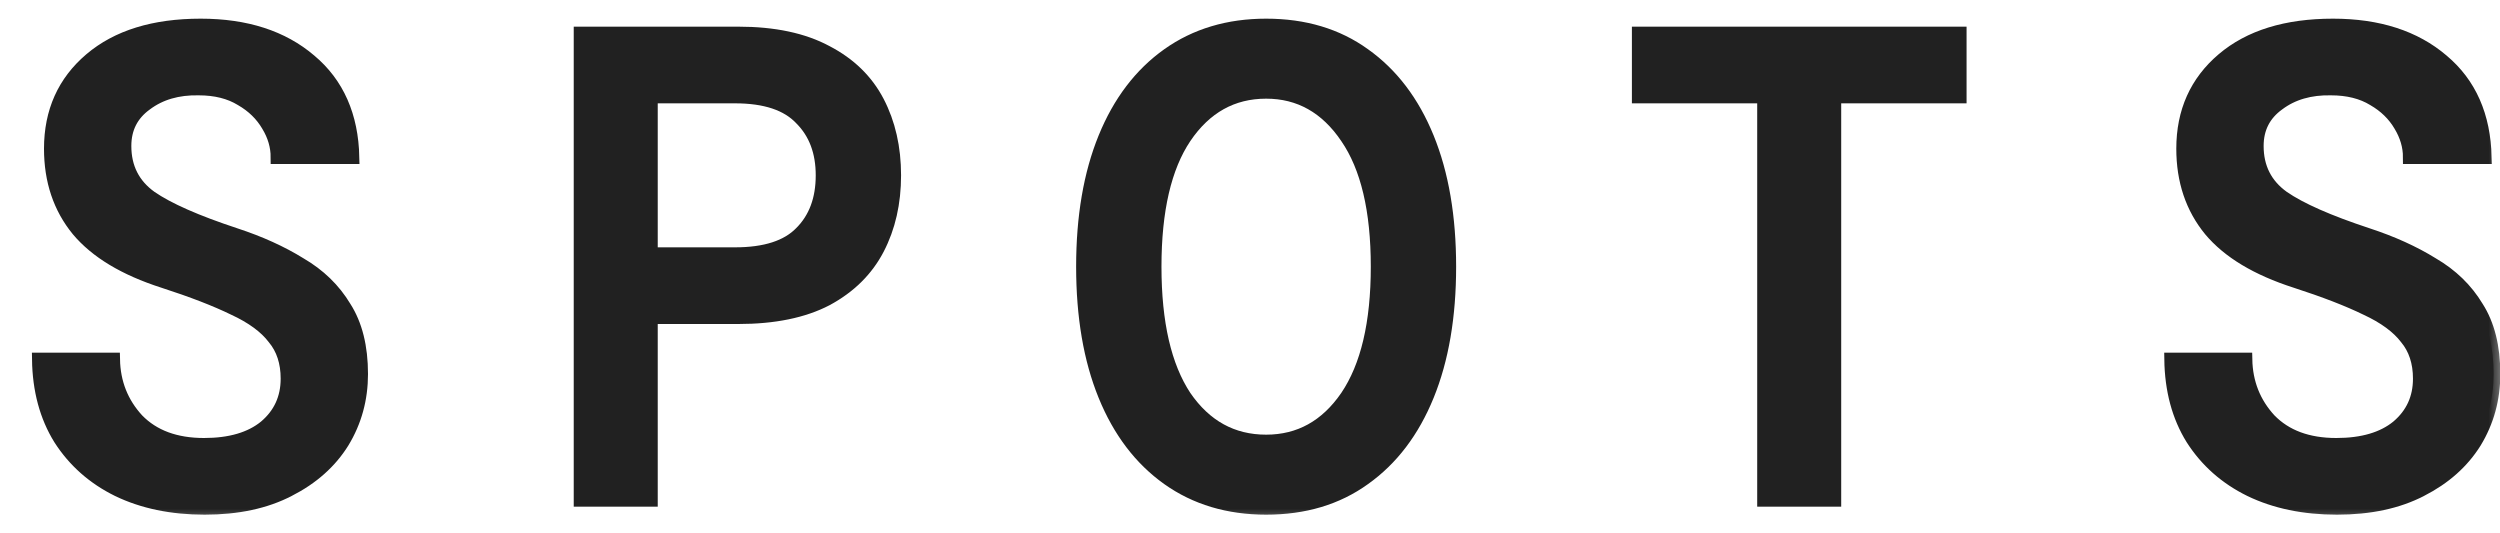 <svg width="75" height="16" viewBox="0 0 75 16" fill="none" xmlns="http://www.w3.org/2000/svg">
<mask id="path-1-outside-1_453_214" maskUnits="userSpaceOnUse" x="0.16" y="-0.24" width="75" height="16" fill="black">
<rect fill="white" x="0.16" y="-0.24" width="75" height="16"/>
<path d="M6.14 15.24C5.153 15.24 4.287 15.06 3.54 14.7C2.807 14.34 2.227 13.827 1.8 13.16C1.387 12.493 1.173 11.7 1.16 10.78H3.4C3.413 11.487 3.653 12.093 4.12 12.6C4.6 13.093 5.267 13.34 6.12 13.34C6.907 13.34 7.52 13.16 7.96 12.8C8.4 12.427 8.62 11.947 8.62 11.36C8.62 10.867 8.487 10.46 8.22 10.14C7.967 9.807 7.567 9.513 7.02 9.26C6.473 8.993 5.767 8.72 4.9 8.44C3.74 8.067 2.887 7.553 2.34 6.9C1.793 6.233 1.52 5.42 1.52 4.46C1.52 3.353 1.92 2.46 2.72 1.78C3.52 1.1 4.62 0.76 6.02 0.76C7.38 0.76 8.473 1.113 9.3 1.82C10.127 2.513 10.553 3.48 10.58 4.72H8.32C8.32 4.387 8.227 4.067 8.04 3.76C7.853 3.44 7.587 3.18 7.24 2.98C6.893 2.767 6.467 2.66 5.96 2.66C5.333 2.647 4.807 2.8 4.38 3.12C3.953 3.427 3.74 3.847 3.74 4.38C3.74 5.033 4 5.547 4.52 5.92C5.04 6.28 5.887 6.653 7.06 7.04C7.793 7.28 8.44 7.573 9 7.92C9.573 8.253 10.02 8.687 10.34 9.22C10.673 9.74 10.84 10.407 10.84 11.22C10.84 11.967 10.653 12.647 10.28 13.26C9.907 13.86 9.367 14.34 8.66 14.7C7.967 15.06 7.127 15.24 6.14 15.24Z"/>
<path d="M17.412 15V1H22.152C23.219 1 24.099 1.187 24.792 1.56C25.485 1.92 25.999 2.42 26.332 3.06C26.665 3.7 26.832 4.433 26.832 5.26C26.832 6.087 26.665 6.82 26.332 7.46C25.999 8.1 25.485 8.607 24.792 8.98C24.099 9.34 23.219 9.52 22.152 9.52H19.532V15H17.412ZM19.532 7.62H22.052C22.959 7.62 23.619 7.407 24.032 6.98C24.459 6.553 24.672 5.98 24.672 5.26C24.672 4.553 24.459 3.987 24.032 3.56C23.619 3.12 22.959 2.9 22.052 2.9H19.532V7.62Z"/>
<path d="M37.984 15.24C36.851 15.24 35.871 14.947 35.044 14.36C34.218 13.773 33.584 12.94 33.144 11.86C32.704 10.78 32.484 9.493 32.484 8C32.484 6.507 32.704 5.22 33.144 4.14C33.584 3.06 34.218 2.227 35.044 1.64C35.871 1.053 36.851 0.76 37.984 0.76C39.131 0.76 40.111 1.053 40.924 1.64C41.751 2.227 42.384 3.06 42.824 4.14C43.264 5.22 43.484 6.507 43.484 8C43.484 9.493 43.264 10.78 42.824 11.86C42.384 12.94 41.751 13.773 40.924 14.36C40.111 14.947 39.131 15.24 37.984 15.24ZM37.984 13.24C38.984 13.24 39.791 12.793 40.404 11.9C41.018 10.993 41.324 9.693 41.324 8C41.324 6.307 41.018 5.013 40.404 4.12C39.791 3.213 38.984 2.76 37.984 2.76C36.971 2.76 36.158 3.213 35.544 4.12C34.944 5.013 34.644 6.307 34.644 8C34.644 9.693 34.944 10.993 35.544 11.9C36.158 12.793 36.971 13.24 37.984 13.24Z"/>
<path d="M52.916 15V2.9H49.157V1H58.797V2.9H55.036V15H52.916Z"/>
<path d="M70.109 15.24C69.122 15.24 68.255 15.06 67.509 14.7C66.775 14.34 66.195 13.827 65.769 13.16C65.355 12.493 65.142 11.7 65.129 10.78H67.369C67.382 11.487 67.622 12.093 68.089 12.6C68.569 13.093 69.235 13.34 70.089 13.34C70.875 13.34 71.489 13.16 71.929 12.8C72.369 12.427 72.589 11.947 72.589 11.36C72.589 10.867 72.455 10.46 72.189 10.14C71.935 9.807 71.535 9.513 70.989 9.26C70.442 8.993 69.735 8.72 68.869 8.44C67.709 8.067 66.855 7.553 66.309 6.9C65.762 6.233 65.489 5.42 65.489 4.46C65.489 3.353 65.889 2.46 66.689 1.78C67.489 1.1 68.589 0.76 69.989 0.76C71.349 0.76 72.442 1.113 73.269 1.82C74.095 2.513 74.522 3.48 74.549 4.72H72.289C72.289 4.387 72.195 4.067 72.009 3.76C71.822 3.44 71.555 3.18 71.209 2.98C70.862 2.767 70.435 2.66 69.929 2.66C69.302 2.647 68.775 2.8 68.349 3.12C67.922 3.427 67.709 3.847 67.709 4.38C67.709 5.033 67.969 5.547 68.489 5.92C69.009 6.28 69.855 6.653 71.029 7.04C71.762 7.28 72.409 7.573 72.969 7.92C73.542 8.253 73.989 8.687 74.309 9.22C74.642 9.74 74.809 10.407 74.809 11.22C74.809 11.967 74.622 12.647 74.249 13.26C73.875 13.86 73.335 14.34 72.629 14.7C71.935 15.06 71.095 15.24 70.109 15.24Z"/>
</mask>
<path d="M6.14 15.24C5.153 15.24 4.287 15.06 3.54 14.7C2.807 14.34 2.227 13.827 1.8 13.16C1.387 12.493 1.173 11.7 1.16 10.78H3.4C3.413 11.487 3.653 12.093 4.12 12.6C4.6 13.093 5.267 13.34 6.12 13.34C6.907 13.34 7.52 13.16 7.96 12.8C8.4 12.427 8.62 11.947 8.62 11.36C8.62 10.867 8.487 10.46 8.22 10.14C7.967 9.807 7.567 9.513 7.02 9.26C6.473 8.993 5.767 8.72 4.9 8.44C3.74 8.067 2.887 7.553 2.34 6.9C1.793 6.233 1.52 5.42 1.52 4.46C1.52 3.353 1.92 2.46 2.72 1.78C3.52 1.1 4.62 0.76 6.02 0.76C7.38 0.76 8.473 1.113 9.3 1.82C10.127 2.513 10.553 3.48 10.58 4.72H8.32C8.32 4.387 8.227 4.067 8.04 3.76C7.853 3.44 7.587 3.18 7.24 2.98C6.893 2.767 6.467 2.66 5.96 2.66C5.333 2.647 4.807 2.8 4.38 3.12C3.953 3.427 3.74 3.847 3.74 4.38C3.74 5.033 4 5.547 4.52 5.92C5.04 6.28 5.887 6.653 7.06 7.04C7.793 7.28 8.44 7.573 9 7.92C9.573 8.253 10.02 8.687 10.34 9.22C10.673 9.74 10.84 10.407 10.84 11.22C10.84 11.967 10.653 12.647 10.28 13.26C9.907 13.86 9.367 14.34 8.66 14.7C7.967 15.06 7.127 15.24 6.14 15.24Z" fill="#212121"/>
<path d="M17.412 15V1H22.152C23.219 1 24.099 1.187 24.792 1.56C25.485 1.92 25.999 2.42 26.332 3.06C26.665 3.7 26.832 4.433 26.832 5.26C26.832 6.087 26.665 6.82 26.332 7.46C25.999 8.1 25.485 8.607 24.792 8.98C24.099 9.34 23.219 9.52 22.152 9.52H19.532V15H17.412ZM19.532 7.62H22.052C22.959 7.62 23.619 7.407 24.032 6.98C24.459 6.553 24.672 5.98 24.672 5.26C24.672 4.553 24.459 3.987 24.032 3.56C23.619 3.12 22.959 2.9 22.052 2.9H19.532V7.62Z" fill="#212121"/>
<path d="M37.984 15.24C36.851 15.24 35.871 14.947 35.044 14.36C34.218 13.773 33.584 12.94 33.144 11.86C32.704 10.78 32.484 9.493 32.484 8C32.484 6.507 32.704 5.22 33.144 4.14C33.584 3.06 34.218 2.227 35.044 1.64C35.871 1.053 36.851 0.76 37.984 0.76C39.131 0.76 40.111 1.053 40.924 1.64C41.751 2.227 42.384 3.06 42.824 4.14C43.264 5.22 43.484 6.507 43.484 8C43.484 9.493 43.264 10.78 42.824 11.86C42.384 12.94 41.751 13.773 40.924 14.36C40.111 14.947 39.131 15.24 37.984 15.24ZM37.984 13.24C38.984 13.24 39.791 12.793 40.404 11.9C41.018 10.993 41.324 9.693 41.324 8C41.324 6.307 41.018 5.013 40.404 4.12C39.791 3.213 38.984 2.76 37.984 2.76C36.971 2.76 36.158 3.213 35.544 4.12C34.944 5.013 34.644 6.307 34.644 8C34.644 9.693 34.944 10.993 35.544 11.9C36.158 12.793 36.971 13.24 37.984 13.24Z" fill="#212121"/>
<path d="M52.916 15V2.9H49.157V1H58.797V2.9H55.036V15H52.916Z" fill="#212121"/>
<path d="M70.109 15.24C69.122 15.24 68.255 15.06 67.509 14.7C66.775 14.34 66.195 13.827 65.769 13.16C65.355 12.493 65.142 11.7 65.129 10.78H67.369C67.382 11.487 67.622 12.093 68.089 12.6C68.569 13.093 69.235 13.34 70.089 13.34C70.875 13.34 71.489 13.16 71.929 12.8C72.369 12.427 72.589 11.947 72.589 11.36C72.589 10.867 72.455 10.46 72.189 10.14C71.935 9.807 71.535 9.513 70.989 9.26C70.442 8.993 69.735 8.72 68.869 8.44C67.709 8.067 66.855 7.553 66.309 6.9C65.762 6.233 65.489 5.42 65.489 4.46C65.489 3.353 65.889 2.46 66.689 1.78C67.489 1.1 68.589 0.76 69.989 0.76C71.349 0.76 72.442 1.113 73.269 1.82C74.095 2.513 74.522 3.48 74.549 4.72H72.289C72.289 4.387 72.195 4.067 72.009 3.76C71.822 3.44 71.555 3.18 71.209 2.98C70.862 2.767 70.435 2.66 69.929 2.66C69.302 2.647 68.775 2.8 68.349 3.12C67.922 3.427 67.709 3.847 67.709 4.38C67.709 5.033 67.969 5.547 68.489 5.92C69.009 6.28 69.855 6.653 71.029 7.04C71.762 7.28 72.409 7.573 72.969 7.92C73.542 8.253 73.989 8.687 74.309 9.22C74.642 9.74 74.809 10.407 74.809 11.22C74.809 11.967 74.622 12.647 74.249 13.26C73.875 13.86 73.335 14.34 72.629 14.7C71.935 15.06 71.095 15.24 70.109 15.24Z" fill="#212121"/>
<path d="M6.14 15.24C5.153 15.24 4.287 15.06 3.54 14.7C2.807 14.34 2.227 13.827 1.8 13.16C1.387 12.493 1.173 11.7 1.16 10.78H3.4C3.413 11.487 3.653 12.093 4.12 12.6C4.6 13.093 5.267 13.34 6.12 13.34C6.907 13.34 7.52 13.16 7.96 12.8C8.4 12.427 8.62 11.947 8.62 11.36C8.62 10.867 8.487 10.46 8.22 10.14C7.967 9.807 7.567 9.513 7.02 9.26C6.473 8.993 5.767 8.72 4.9 8.44C3.74 8.067 2.887 7.553 2.34 6.9C1.793 6.233 1.52 5.42 1.52 4.46C1.52 3.353 1.92 2.46 2.72 1.78C3.52 1.1 4.62 0.76 6.02 0.76C7.38 0.76 8.473 1.113 9.3 1.82C10.127 2.513 10.553 3.48 10.58 4.72H8.32C8.32 4.387 8.227 4.067 8.04 3.76C7.853 3.44 7.587 3.18 7.24 2.98C6.893 2.767 6.467 2.66 5.96 2.66C5.333 2.647 4.807 2.8 4.38 3.12C3.953 3.427 3.74 3.847 3.74 4.38C3.74 5.033 4 5.547 4.52 5.92C5.04 6.28 5.887 6.653 7.06 7.04C7.793 7.28 8.44 7.573 9 7.92C9.573 8.253 10.02 8.687 10.34 9.22C10.673 9.74 10.84 10.407 10.84 11.22C10.84 11.967 10.653 12.647 10.28 13.26C9.907 13.86 9.367 14.34 8.66 14.7C7.967 15.06 7.127 15.24 6.14 15.24Z" stroke="#212121" stroke-width="0.4" mask="url(#path-1-outside-1_453_214)"/>
<path d="M17.412 15V1H22.152C23.219 1 24.099 1.187 24.792 1.56C25.485 1.92 25.999 2.42 26.332 3.06C26.665 3.7 26.832 4.433 26.832 5.26C26.832 6.087 26.665 6.82 26.332 7.46C25.999 8.1 25.485 8.607 24.792 8.98C24.099 9.34 23.219 9.52 22.152 9.52H19.532V15H17.412ZM19.532 7.62H22.052C22.959 7.62 23.619 7.407 24.032 6.98C24.459 6.553 24.672 5.98 24.672 5.26C24.672 4.553 24.459 3.987 24.032 3.56C23.619 3.12 22.959 2.9 22.052 2.9H19.532V7.62Z" stroke="#212121" stroke-width="0.4" mask="url(#path-1-outside-1_453_214)"/>
<path d="M37.984 15.24C36.851 15.24 35.871 14.947 35.044 14.36C34.218 13.773 33.584 12.94 33.144 11.86C32.704 10.78 32.484 9.493 32.484 8C32.484 6.507 32.704 5.22 33.144 4.14C33.584 3.06 34.218 2.227 35.044 1.64C35.871 1.053 36.851 0.76 37.984 0.76C39.131 0.76 40.111 1.053 40.924 1.64C41.751 2.227 42.384 3.06 42.824 4.14C43.264 5.22 43.484 6.507 43.484 8C43.484 9.493 43.264 10.78 42.824 11.86C42.384 12.94 41.751 13.773 40.924 14.36C40.111 14.947 39.131 15.24 37.984 15.24ZM37.984 13.24C38.984 13.24 39.791 12.793 40.404 11.9C41.018 10.993 41.324 9.693 41.324 8C41.324 6.307 41.018 5.013 40.404 4.12C39.791 3.213 38.984 2.76 37.984 2.76C36.971 2.76 36.158 3.213 35.544 4.12C34.944 5.013 34.644 6.307 34.644 8C34.644 9.693 34.944 10.993 35.544 11.9C36.158 12.793 36.971 13.24 37.984 13.24Z" stroke="#212121" stroke-width="0.4" mask="url(#path-1-outside-1_453_214)"/>
<path d="M52.916 15V2.9H49.157V1H58.797V2.9H55.036V15H52.916Z" stroke="#212121" stroke-width="0.4" mask="url(#path-1-outside-1_453_214)"/>
<path d="M70.109 15.24C69.122 15.24 68.255 15.06 67.509 14.7C66.775 14.34 66.195 13.827 65.769 13.16C65.355 12.493 65.142 11.7 65.129 10.78H67.369C67.382 11.487 67.622 12.093 68.089 12.6C68.569 13.093 69.235 13.34 70.089 13.34C70.875 13.34 71.489 13.16 71.929 12.8C72.369 12.427 72.589 11.947 72.589 11.36C72.589 10.867 72.455 10.46 72.189 10.14C71.935 9.807 71.535 9.513 70.989 9.26C70.442 8.993 69.735 8.72 68.869 8.44C67.709 8.067 66.855 7.553 66.309 6.9C65.762 6.233 65.489 5.42 65.489 4.46C65.489 3.353 65.889 2.46 66.689 1.78C67.489 1.1 68.589 0.76 69.989 0.76C71.349 0.76 72.442 1.113 73.269 1.82C74.095 2.513 74.522 3.48 74.549 4.72H72.289C72.289 4.387 72.195 4.067 72.009 3.76C71.822 3.44 71.555 3.18 71.209 2.98C70.862 2.767 70.435 2.66 69.929 2.66C69.302 2.647 68.775 2.8 68.349 3.12C67.922 3.427 67.709 3.847 67.709 4.38C67.709 5.033 67.969 5.547 68.489 5.92C69.009 6.28 69.855 6.653 71.029 7.04C71.762 7.28 72.409 7.573 72.969 7.92C73.542 8.253 73.989 8.687 74.309 9.22C74.642 9.74 74.809 10.407 74.809 11.22C74.809 11.967 74.622 12.647 74.249 13.26C73.875 13.86 73.335 14.34 72.629 14.7C71.935 15.06 71.095 15.24 70.109 15.24Z" stroke="#212121" stroke-width="0.4" mask="url(#path-1-outside-1_453_214)"/>
</svg>
